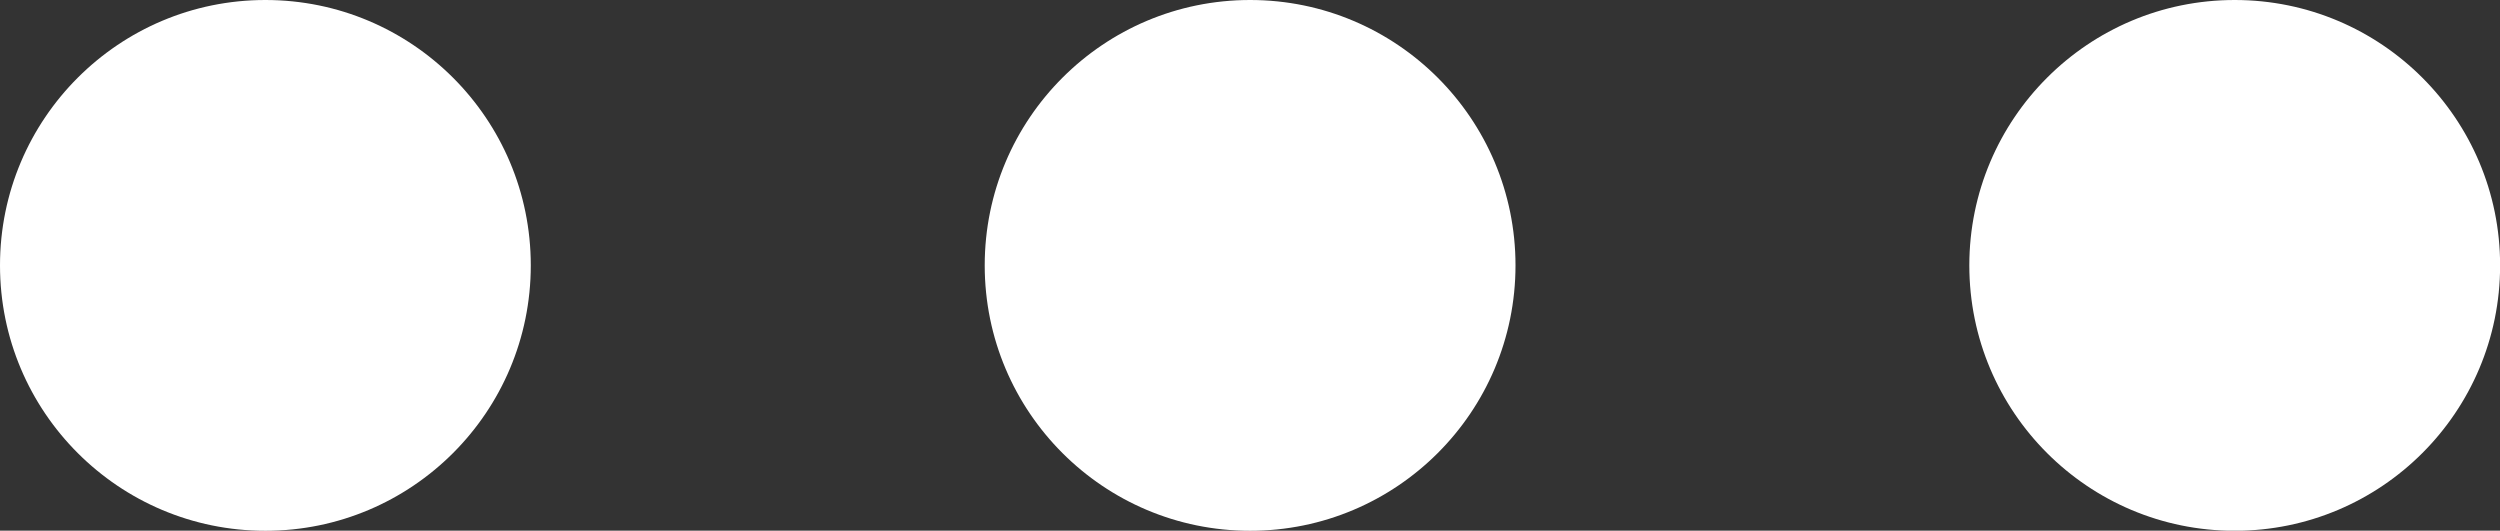 <svg xmlns="http://www.w3.org/2000/svg" width="22.9" height="4.861" viewBox="0 0 22.9 4.861">
  <rect x="0" y="0" width="22.9" height="4.861" fill="#333333" stroke="none"/>
  <g id="Group_1518" data-name="Group 1518" transform="translate(-82.233 -76.01)">
    <circle id="Ellipse_1" data-name="Ellipse 1" cx="2.431" cy="2.431" r="2.431" transform="translate(82.233 76.01)" fill="#fff"/>
    <circle id="Ellipse_2" data-name="Ellipse 2" cx="2.431" cy="2.431" r="2.431" transform="translate(91.253 76.01)" fill="#fff"/>
    <circle id="Ellipse_3" data-name="Ellipse 3" cx="2.431" cy="2.431" r="2.431" transform="translate(100.272 76.01)" fill="#fff"/>
  </g>
</svg>
